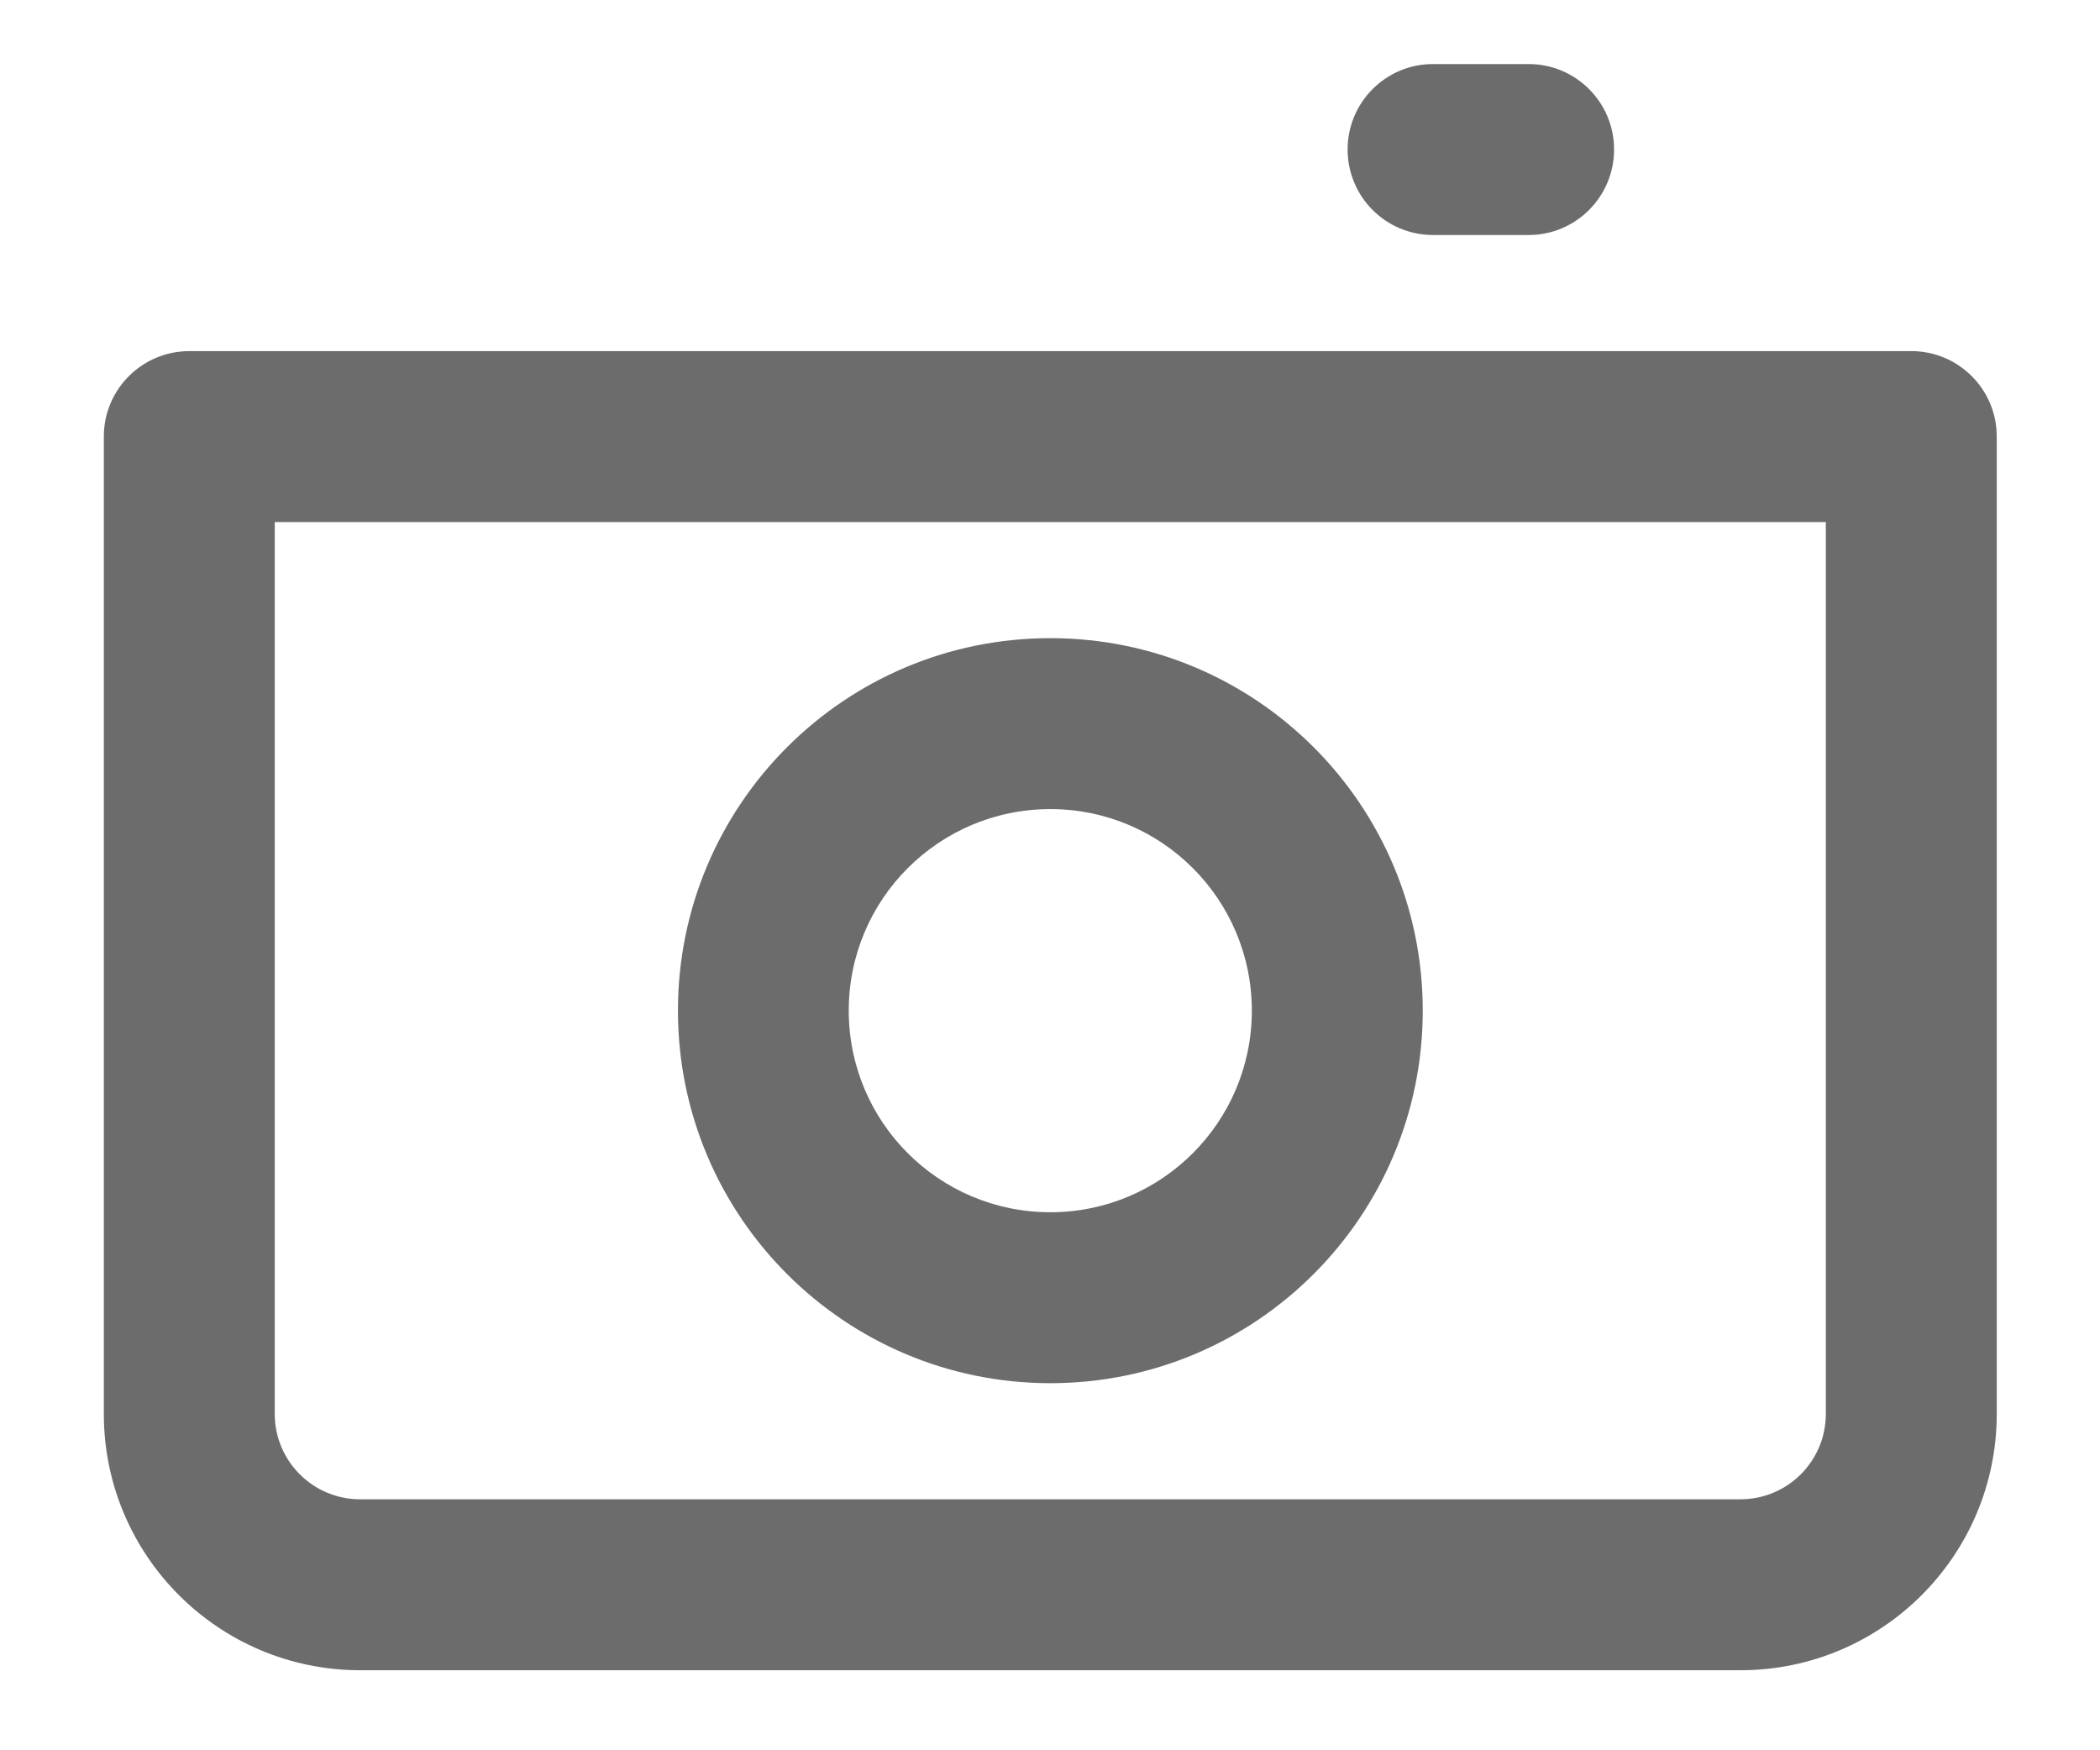 <svg width="18" height="15" viewBox="0 0 18 15" fill="none" xmlns="http://www.w3.org/2000/svg">
<path fill-rule="evenodd" clip-rule="evenodd" d="M0.89 3.741C0.89 3.337 1.218 3.009 1.623 3.009H16.383C16.787 3.009 17.115 3.337 17.115 3.741V12.117C17.115 13.33 16.131 14.314 14.918 14.314H3.087C1.874 14.314 0.89 13.33 0.89 12.117V3.741ZM2.355 4.474V12.117C2.355 12.521 2.682 12.849 3.087 12.849H14.918C15.323 12.849 15.65 12.521 15.65 12.117V4.474H2.355Z" fill="#6C6C6C"/>
<path fill-rule="evenodd" clip-rule="evenodd" d="M9.003 6.934C8.048 6.934 7.275 7.707 7.275 8.661C7.275 9.616 8.048 10.389 9.003 10.389C9.957 10.389 10.73 9.616 10.73 8.661C10.73 7.707 9.957 6.934 9.003 6.934ZM5.811 8.661C5.811 6.898 7.24 5.469 9.003 5.469C10.766 5.469 12.195 6.898 12.195 8.661C12.195 10.424 10.766 11.854 9.003 11.854C7.24 11.854 5.811 10.424 5.811 8.661Z" fill="#6C6C6C"/>
<path fill-rule="evenodd" clip-rule="evenodd" d="M13.835 1.281C13.835 1.686 13.507 2.014 13.103 2.014L12.283 2.014C11.878 2.014 11.551 1.686 11.551 1.281C11.551 0.877 11.878 0.549 12.283 0.549L13.103 0.549C13.507 0.549 13.835 0.877 13.835 1.281Z" fill="#6C6C6C"/>
</svg>
